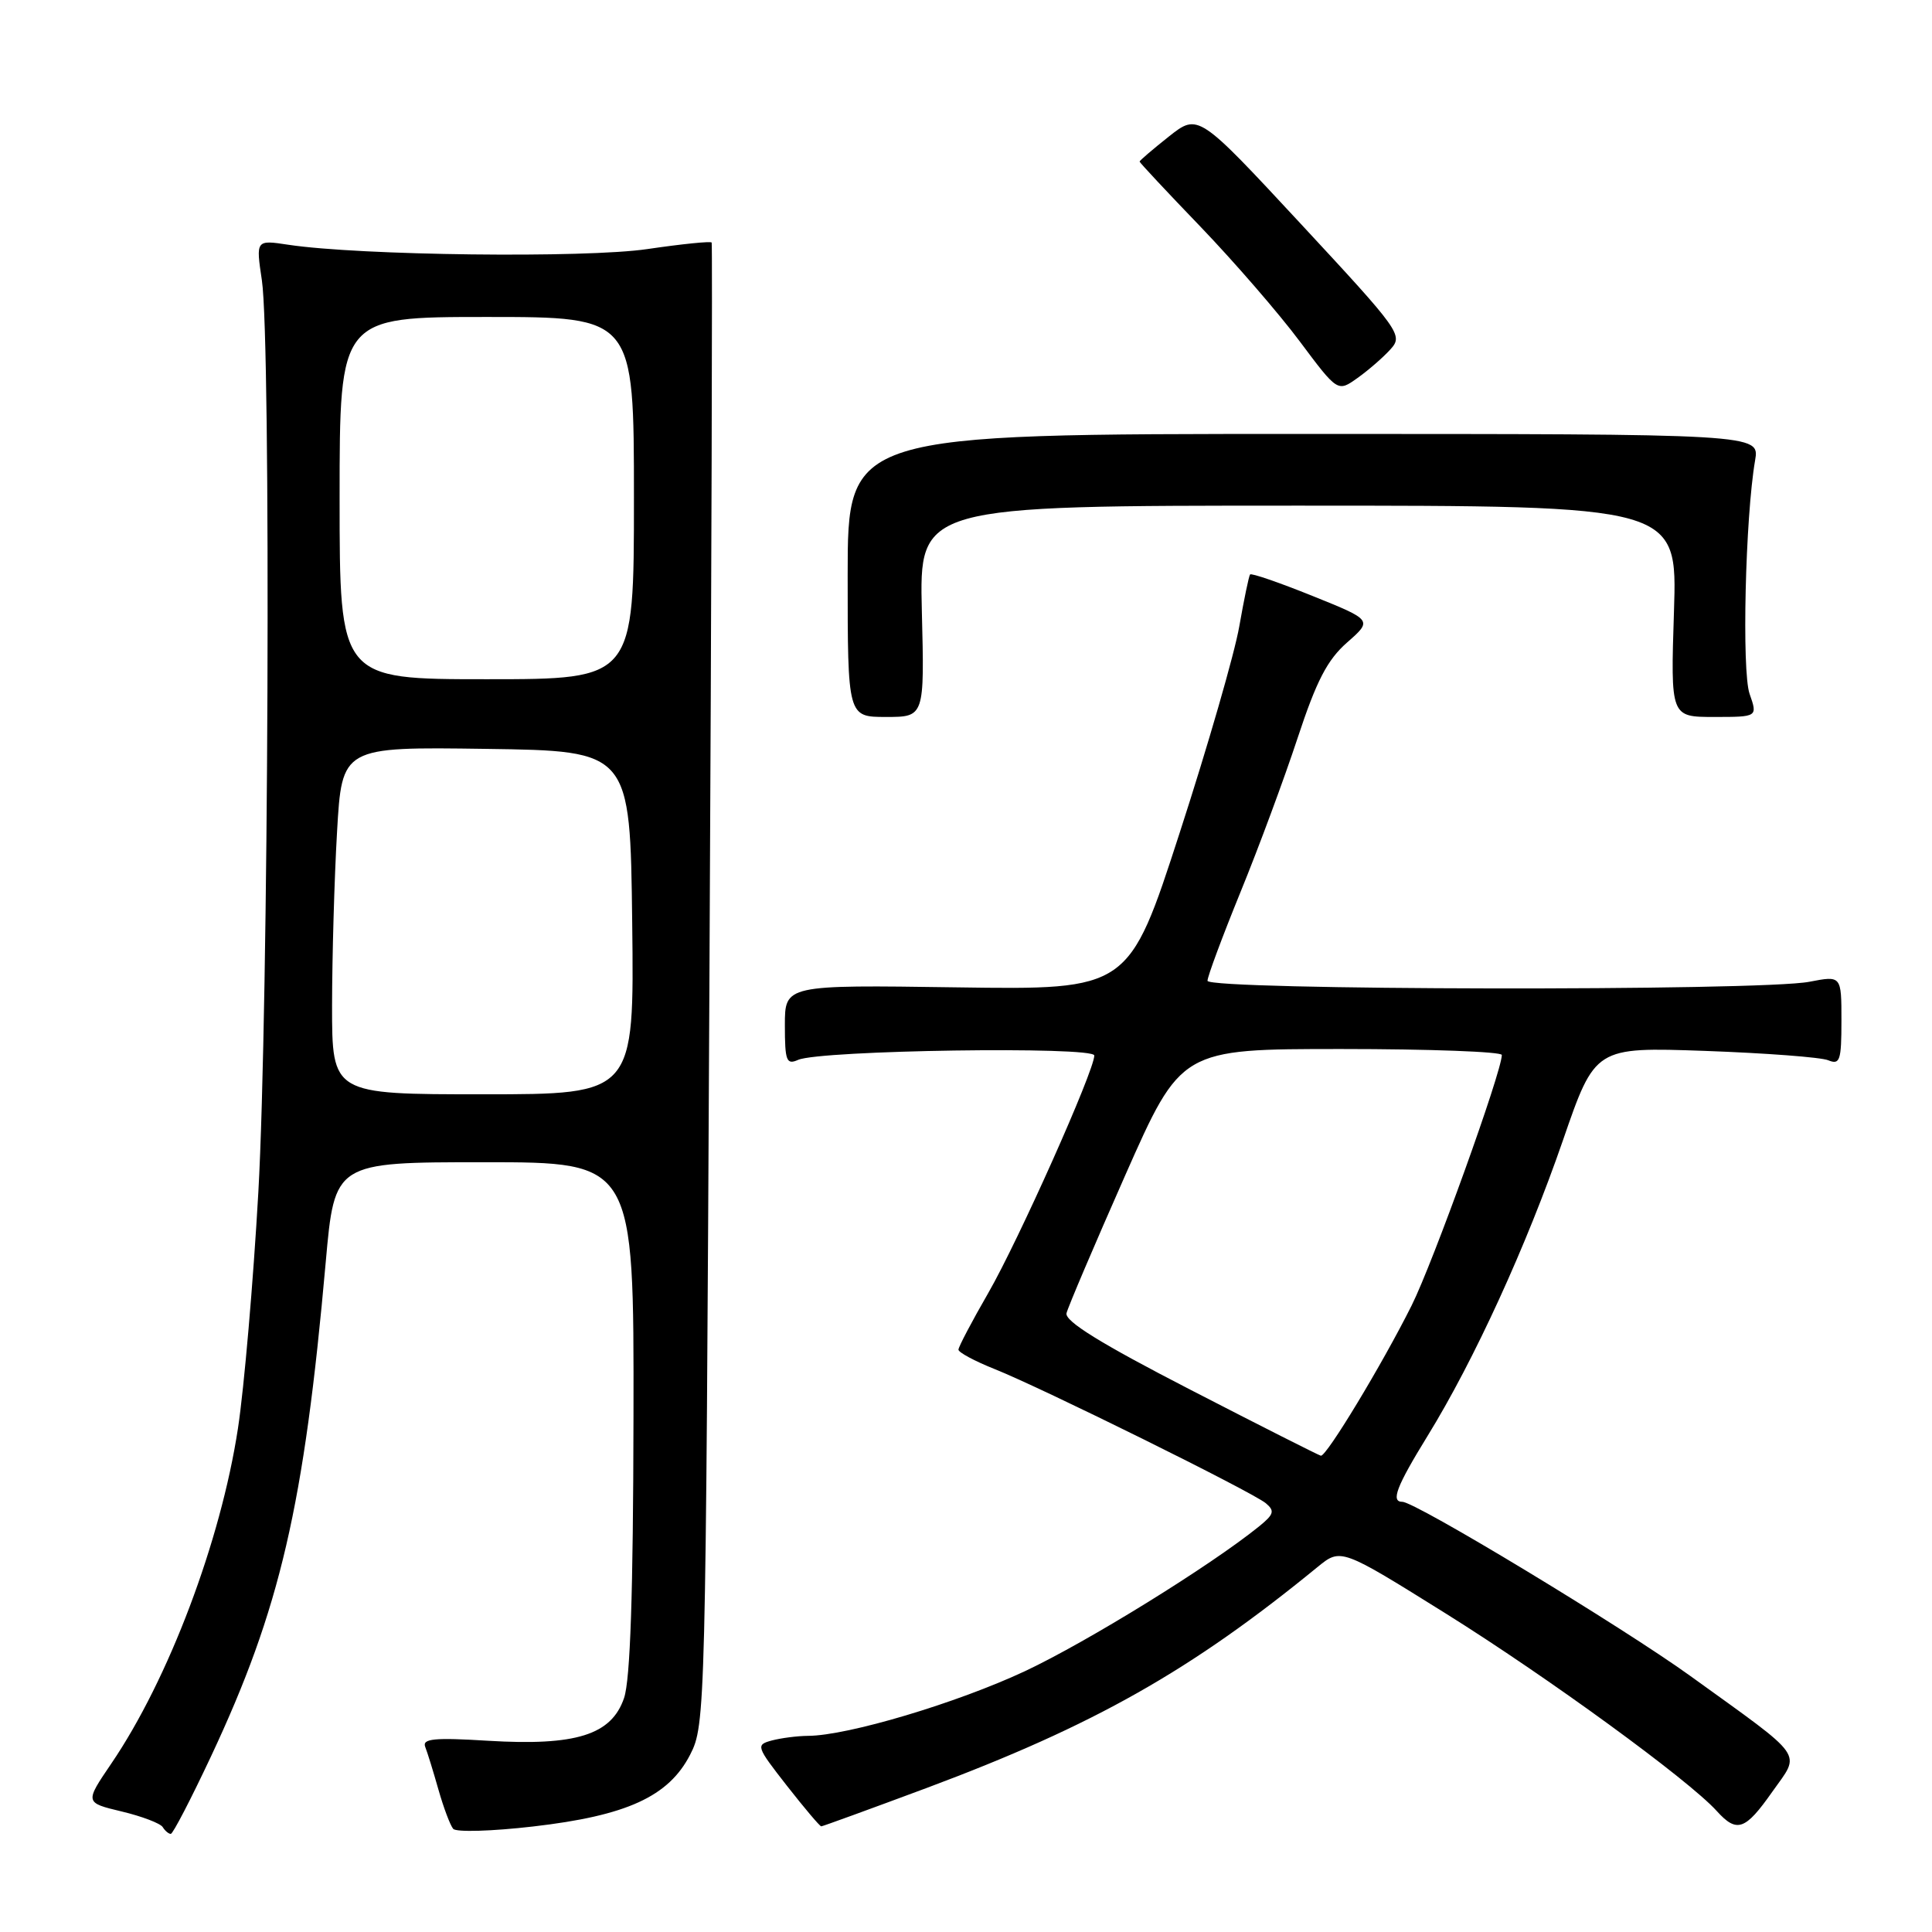 <?xml version="1.0" encoding="UTF-8" standalone="no"?>
<!DOCTYPE svg PUBLIC "-//W3C//DTD SVG 1.1//EN" "http://www.w3.org/Graphics/SVG/1.1/DTD/svg11.dtd" >
<svg xmlns="http://www.w3.org/2000/svg" xmlns:xlink="http://www.w3.org/1999/xlink" version="1.1" viewBox="0 0 256 256">
 <g >
 <path fill="currentColor"
d=" M 27.95 232.75 C 37.13 213.19 40.29 199.57 43.16 167.25 C 44.34 154.00 44.34 154.00 64.17 154.00 C 84.00 154.00 84.00 154.00 83.94 187.75 C 83.90 211.14 83.52 222.57 82.69 225.00 C 81.02 229.89 76.32 231.36 64.67 230.66 C 57.55 230.22 55.93 230.38 56.34 231.46 C 56.63 232.19 57.42 234.75 58.10 237.15 C 58.78 239.54 59.66 241.87 60.05 242.33 C 60.44 242.79 65.20 242.65 70.63 242.02 C 83.05 240.59 88.60 238.05 91.45 232.50 C 93.47 228.57 93.51 226.86 94.00 130.50 C 94.28 76.60 94.41 32.34 94.30 32.14 C 94.20 31.94 90.37 32.33 85.80 33.00 C 77.56 34.22 47.66 33.86 38.20 32.43 C 33.90 31.78 33.90 31.78 34.70 37.14 C 35.93 45.39 35.59 133.84 34.23 158.00 C 33.56 169.82 32.35 183.90 31.53 189.27 C 29.25 204.22 22.33 222.54 14.75 233.68 C 11.23 238.86 11.23 238.86 16.12 240.03 C 18.81 240.67 21.26 241.61 21.56 242.10 C 21.87 242.60 22.35 243.00 22.63 243.00 C 22.91 243.00 25.30 238.39 27.95 232.75 Z  M 122.83 236.90 C 144.98 228.62 157.82 221.36 174.58 207.64 C 177.67 205.12 177.67 205.12 191.59 213.81 C 205.11 222.26 223.72 235.82 227.47 239.96 C 230.14 242.91 231.24 242.54 234.83 237.43 C 238.62 232.06 239.45 233.24 224.00 222.09 C 214.99 215.59 187.56 199.00 185.82 199.00 C 184.26 199.00 185.02 197.00 189.16 190.27 C 195.33 180.25 202.26 165.10 207.09 151.12 C 211.36 138.74 211.36 138.74 225.93 139.25 C 233.94 139.54 241.29 140.09 242.25 140.49 C 243.80 141.13 244.00 140.54 244.00 135.24 C 244.00 129.27 244.00 129.27 239.75 130.09 C 233.27 131.35 160.00 131.22 160.00 129.96 C 160.00 129.39 161.97 124.10 164.37 118.21 C 166.78 112.32 170.18 103.13 171.94 97.79 C 174.44 90.21 175.87 87.44 178.50 85.13 C 181.87 82.17 181.87 82.17 173.90 78.96 C 169.51 77.19 165.79 75.91 165.64 76.12 C 165.48 76.33 164.84 79.42 164.21 83.00 C 163.59 86.58 160.04 98.87 156.32 110.33 C 149.57 131.16 149.57 131.16 126.78 130.83 C 104.00 130.50 104.00 130.50 104.00 135.86 C 104.00 140.59 104.21 141.12 105.75 140.44 C 108.67 139.15 145.00 138.62 145.00 139.86 C 145.00 141.88 134.94 164.40 130.96 171.31 C 128.78 175.09 127.00 178.47 127.00 178.84 C 127.01 179.20 129.14 180.35 131.75 181.39 C 138.08 183.91 165.89 197.67 167.72 199.18 C 168.94 200.20 168.81 200.65 166.83 202.26 C 160.36 207.49 144.07 217.56 135.81 221.44 C 126.80 225.66 112.31 229.99 107.06 230.01 C 105.65 230.02 103.50 230.30 102.28 230.62 C 100.13 231.20 100.19 231.40 104.26 236.61 C 106.58 239.57 108.63 242.00 108.82 242.00 C 109.00 242.00 115.31 239.70 122.83 236.90 Z  M 122.15 81.00 C 121.81 67.00 121.81 67.00 172.03 67.00 C 222.26 67.00 222.26 67.00 221.81 81.00 C 221.36 95.00 221.36 95.00 227.13 95.00 C 232.90 95.00 232.90 95.00 231.83 91.94 C 230.78 88.93 231.26 68.55 232.56 61.00 C 233.16 57.50 233.16 57.50 172.74 57.50 C 112.32 57.50 112.32 57.50 112.32 76.25 C 112.32 95.00 112.32 95.00 117.41 95.00 C 122.50 95.00 122.50 95.00 122.15 81.00 Z  M 184.25 46.28 C 185.94 44.41 185.56 43.88 172.38 29.68 C 158.77 15.02 158.77 15.02 154.88 18.09 C 152.75 19.78 151.00 21.28 151.00 21.41 C 151.00 21.54 154.64 25.44 159.10 30.07 C 163.55 34.71 169.46 41.53 172.22 45.23 C 177.25 51.96 177.25 51.96 179.87 50.09 C 181.32 49.06 183.29 47.35 184.25 46.28 Z  M 44.00 133.25 C 44.01 126.79 44.30 116.43 44.66 110.23 C 45.31 98.96 45.31 98.96 64.40 99.23 C 83.50 99.50 83.50 99.50 83.77 122.25 C 84.04 145.00 84.04 145.00 64.02 145.00 C 44.00 145.00 44.00 145.00 44.00 133.25 Z  M 45.00 66.00 C 45.00 42.00 45.00 42.00 64.50 42.00 C 84.00 42.00 84.00 42.00 84.00 66.00 C 84.00 90.00 84.00 90.00 64.50 90.00 C 45.00 90.00 45.00 90.00 45.00 66.00 Z  M 157.72 184.14 C 145.82 178.01 141.06 175.06 141.32 174.00 C 141.52 173.18 145.02 164.96 149.09 155.75 C 156.50 139.00 156.50 139.00 177.75 139.00 C 189.44 139.00 199.00 139.36 199.00 139.79 C 199.00 141.99 189.87 167.35 187.04 173.00 C 183.13 180.82 175.74 193.04 175.02 192.89 C 174.73 192.83 166.95 188.90 157.72 184.14 Z "/>
</g>
</svg>